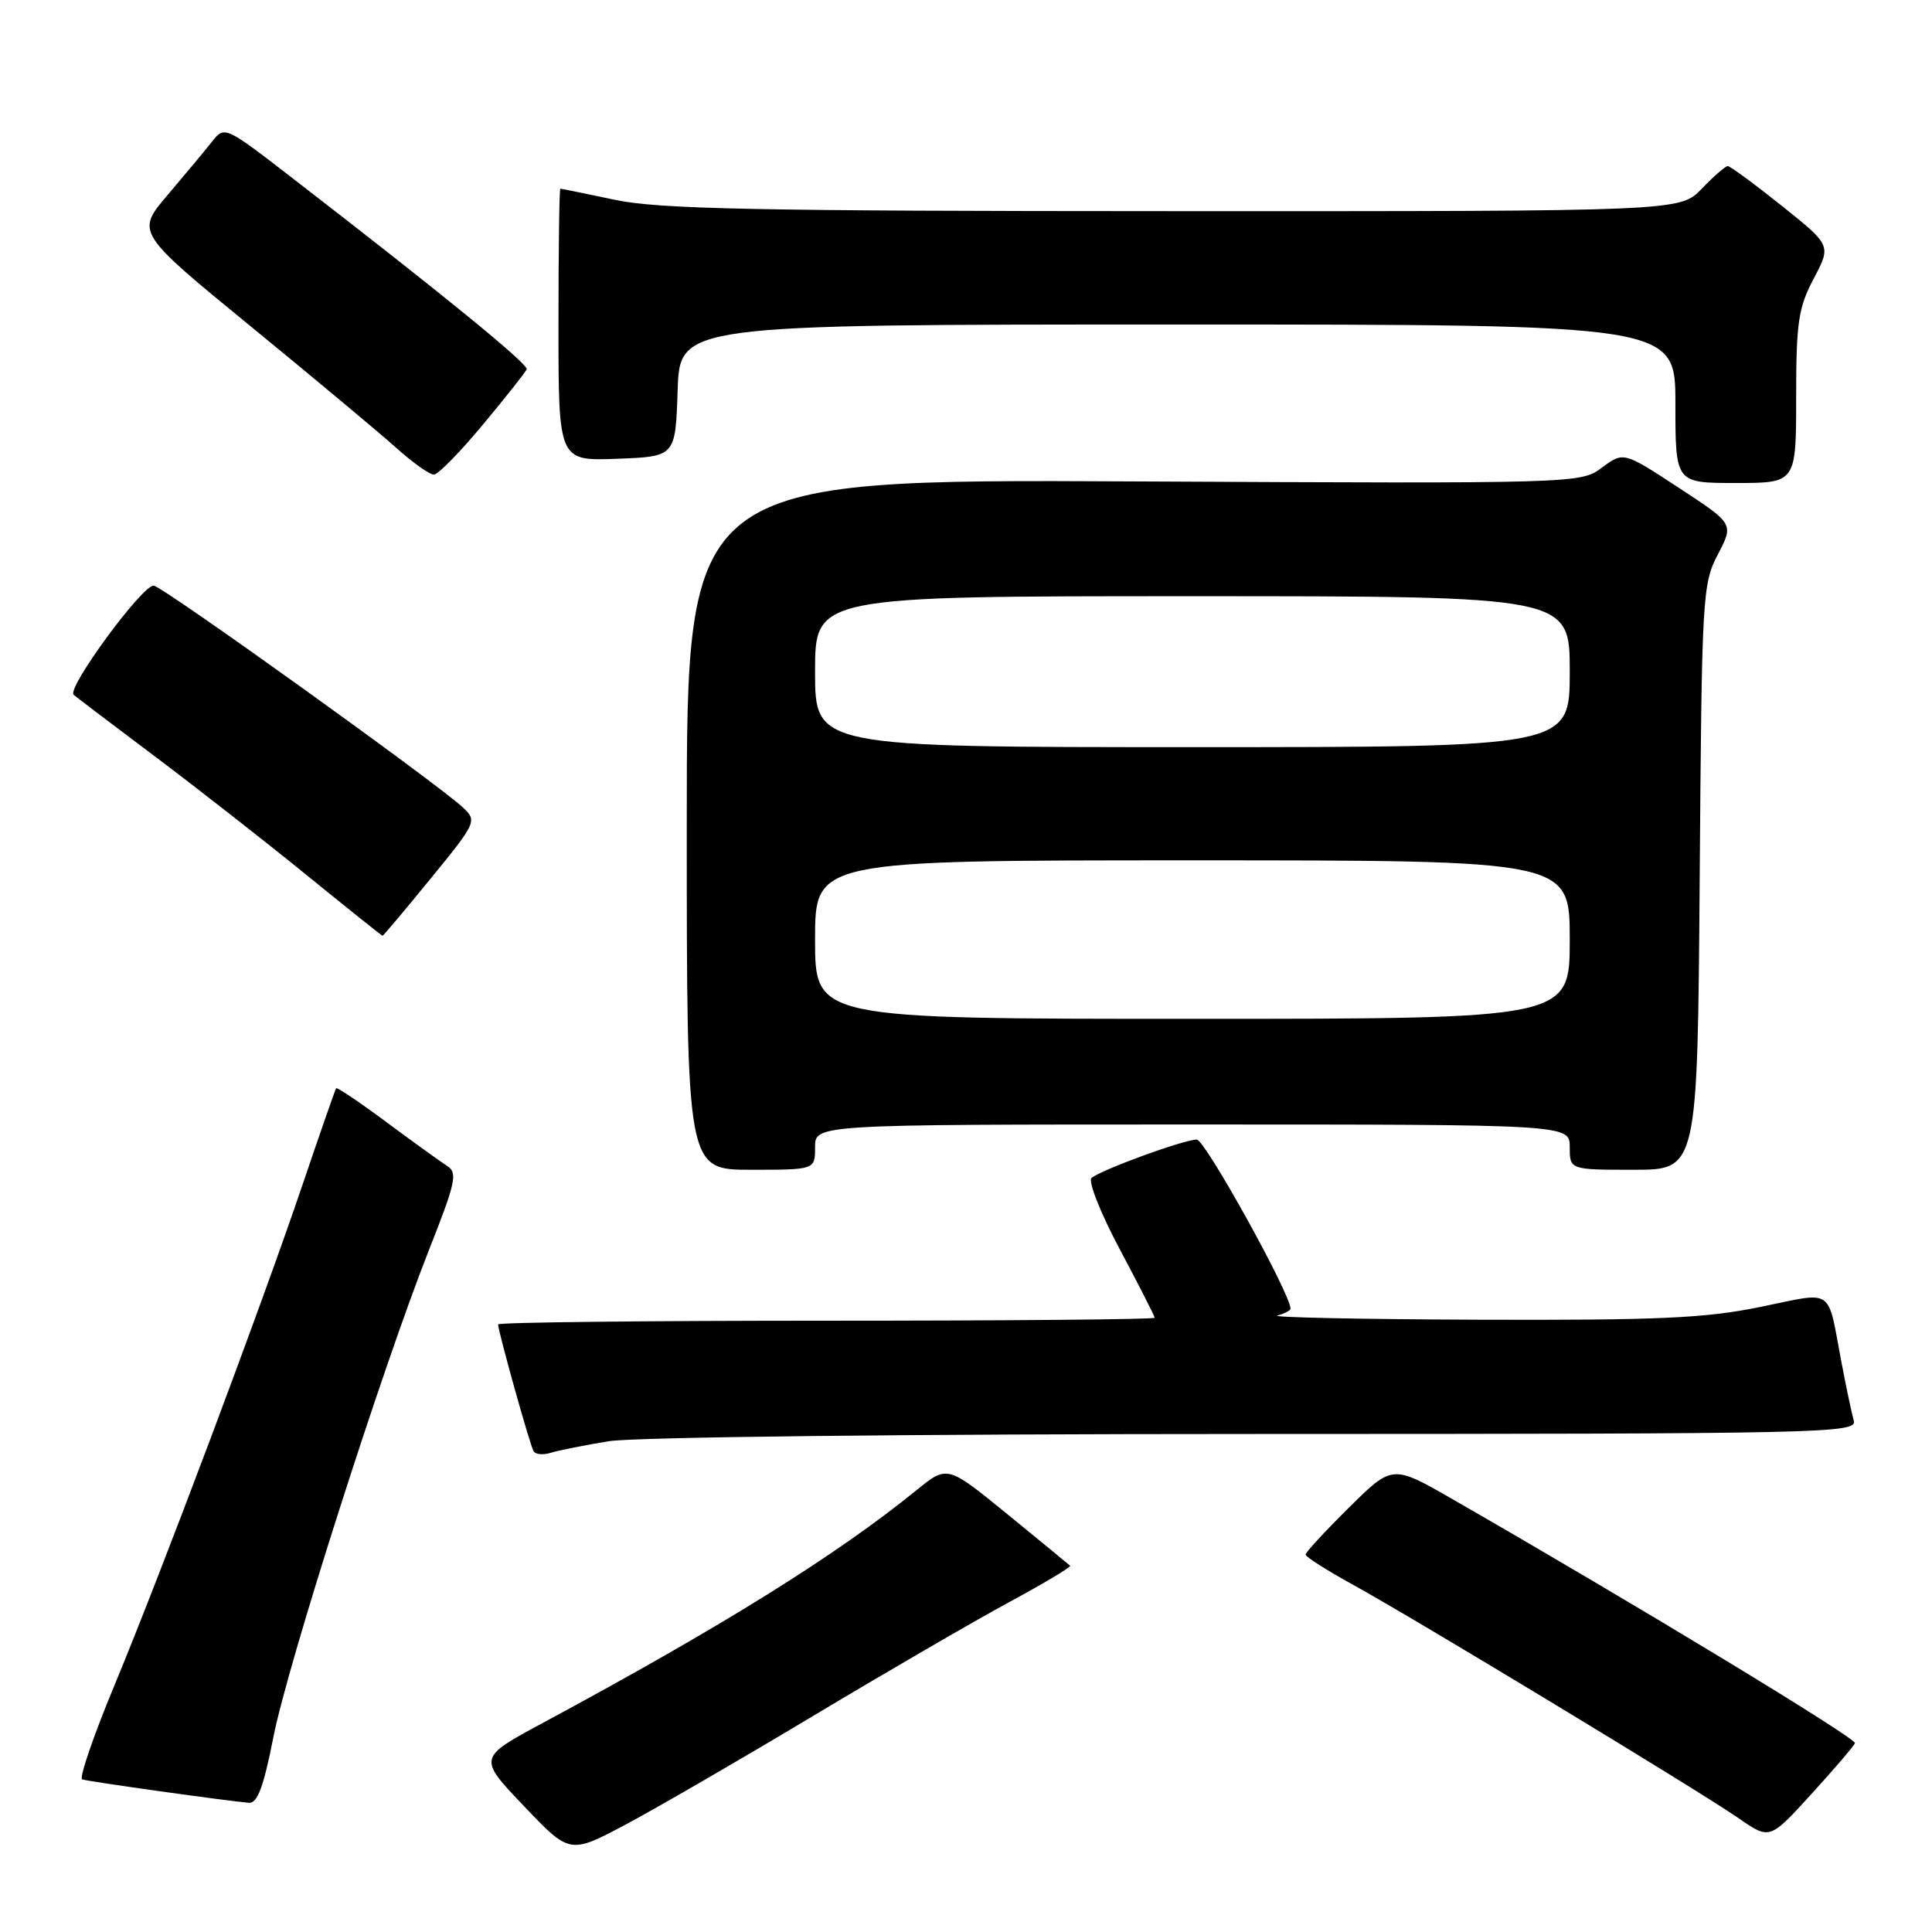 <?xml version="1.0" encoding="UTF-8" standalone="no"?>
<!DOCTYPE svg PUBLIC "-//W3C//DTD SVG 1.1//EN" "http://www.w3.org/Graphics/SVG/1.1/DTD/svg11.dtd" >
<svg xmlns="http://www.w3.org/2000/svg" xmlns:xlink="http://www.w3.org/1999/xlink" version="1.1" viewBox="0 0 256 256">
 <g >
 <path fill="currentColor"
d=" M 107.81 227.33 C 117.34 221.62 128.95 214.88 133.61 212.35 C 138.28 209.83 141.96 207.63 141.80 207.47 C 141.63 207.31 137.91 204.25 133.51 200.66 C 125.53 194.15 125.53 194.15 121.51 197.40 C 110.82 206.09 95.68 215.51 71.92 228.30 C 63.33 232.92 63.33 232.92 69.42 239.31 C 75.50 245.70 75.50 245.70 83.00 241.71 C 87.12 239.51 98.29 233.04 107.81 227.33 Z  M 245.79 230.98 C 246.04 230.36 216.84 212.65 192.50 198.67 C 184.50 194.07 184.50 194.07 178.75 199.76 C 175.59 202.88 173.00 205.69 173.00 205.99 C 173.00 206.29 175.81 208.08 179.25 209.97 C 187.50 214.51 225.17 237.31 230.40 240.94 C 234.50 243.78 234.50 243.78 240.00 237.74 C 243.03 234.42 245.63 231.38 245.79 230.98 Z  M 36.21 230.25 C 38.09 220.60 50.68 181.20 56.89 165.50 C 60.38 156.68 60.66 155.38 59.26 154.50 C 58.39 153.95 54.78 151.34 51.22 148.70 C 47.67 146.06 44.66 144.04 44.54 144.20 C 44.42 144.37 42.41 150.12 40.08 157.00 C 34.55 173.31 21.40 208.31 15.09 223.50 C 12.35 230.10 10.46 235.63 10.89 235.78 C 11.69 236.06 30.29 238.67 33.00 238.88 C 34.11 238.96 34.94 236.72 36.21 230.25 Z  M 80.65 190.97 C 84.03 190.42 120.23 190.01 166.32 190.01 C 241.86 190.00 246.11 189.91 245.64 188.25 C 245.36 187.29 244.63 183.80 244.00 180.50 C 242.09 170.41 243.17 171.15 233.24 173.18 C 225.96 174.67 219.73 174.95 196.00 174.87 C 180.32 174.81 168.29 174.56 169.25 174.31 C 170.21 174.06 171.00 173.65 171.00 173.41 C 171.00 171.44 159.67 151.00 158.58 151.00 C 156.89 151.00 145.86 155.02 144.63 156.09 C 144.15 156.51 145.83 160.76 148.38 165.54 C 150.92 170.32 153.00 174.40 153.00 174.61 C 153.00 174.83 133.43 175.00 109.50 175.00 C 85.58 175.00 66.00 175.22 66.00 175.49 C 66.00 176.39 70.22 191.49 70.70 192.29 C 70.96 192.73 71.99 192.82 72.99 192.50 C 73.99 192.19 77.44 191.50 80.65 190.97 Z  M 108.00 152.00 C 108.00 149.00 108.00 149.00 158.00 149.00 C 208.00 149.00 208.00 149.00 208.00 152.00 C 208.00 155.00 208.00 155.00 216.47 155.00 C 224.93 155.00 224.93 155.00 225.22 116.25 C 225.49 78.95 225.58 77.35 227.63 73.46 C 229.75 69.41 229.75 69.41 222.44 64.63 C 215.13 59.84 215.13 59.84 212.27 61.96 C 209.42 64.07 209.15 64.08 150.20 63.79 C 91.00 63.50 91.00 63.50 91.00 109.25 C 91.00 155.00 91.00 155.00 99.50 155.00 C 108.00 155.00 108.00 155.00 108.00 152.00 Z  M 57.07 116.41 C 63.11 109.02 63.22 108.78 61.39 107.04 C 58.10 103.92 21.57 77.70 20.37 77.60 C 18.88 77.47 8.79 91.22 9.76 92.06 C 10.17 92.42 15.00 96.08 20.50 100.21 C 26.00 104.34 35.00 111.38 40.50 115.85 C 46.00 120.32 50.58 123.99 50.69 123.99 C 50.79 124.00 53.66 120.59 57.07 116.41 Z  M 238.00 52.66 C 238.00 42.71 238.29 40.77 240.33 36.91 C 242.65 32.51 242.65 32.51 236.08 27.26 C 232.46 24.37 229.25 22.01 228.94 22.01 C 228.63 22.00 227.08 23.35 225.50 25.00 C 222.63 28.00 222.63 28.00 155.56 27.98 C 100.16 27.97 87.28 27.71 81.50 26.48 C 77.65 25.67 74.39 25.00 74.25 25.00 C 74.11 25.00 74.00 33.12 74.00 43.04 C 74.00 61.08 74.00 61.08 81.75 60.79 C 89.50 60.50 89.50 60.50 89.79 51.75 C 90.08 43.00 90.08 43.00 156.04 43.00 C 222.00 43.00 222.00 43.00 222.00 53.50 C 222.00 64.00 222.00 64.00 230.00 64.00 C 238.00 64.00 238.00 64.00 238.00 52.66 Z  M 64.00 56.25 C 67.03 52.61 69.63 49.32 69.79 48.94 C 70.07 48.29 58.88 39.15 38.63 23.51 C 29.87 16.73 29.75 16.68 28.13 18.72 C 27.24 19.86 24.59 23.04 22.25 25.79 C 18.00 30.78 18.00 30.78 33.25 43.27 C 41.64 50.13 50.30 57.37 52.50 59.34 C 54.70 61.31 56.95 62.91 57.50 62.89 C 58.05 62.88 60.98 59.89 64.00 56.25 Z  M 108.00 124.50 C 108.00 114.00 108.00 114.00 158.00 114.00 C 208.00 114.00 208.00 114.00 208.00 124.50 C 208.00 135.00 208.00 135.00 158.00 135.00 C 108.00 135.00 108.00 135.00 108.00 124.50 Z  M 108.00 89.00 C 108.00 79.00 108.00 79.00 158.00 79.00 C 208.00 79.00 208.00 79.00 208.00 89.00 C 208.00 99.00 208.00 99.00 158.00 99.00 C 108.00 99.00 108.00 99.00 108.00 89.00 Z "/>
</g>
</svg>